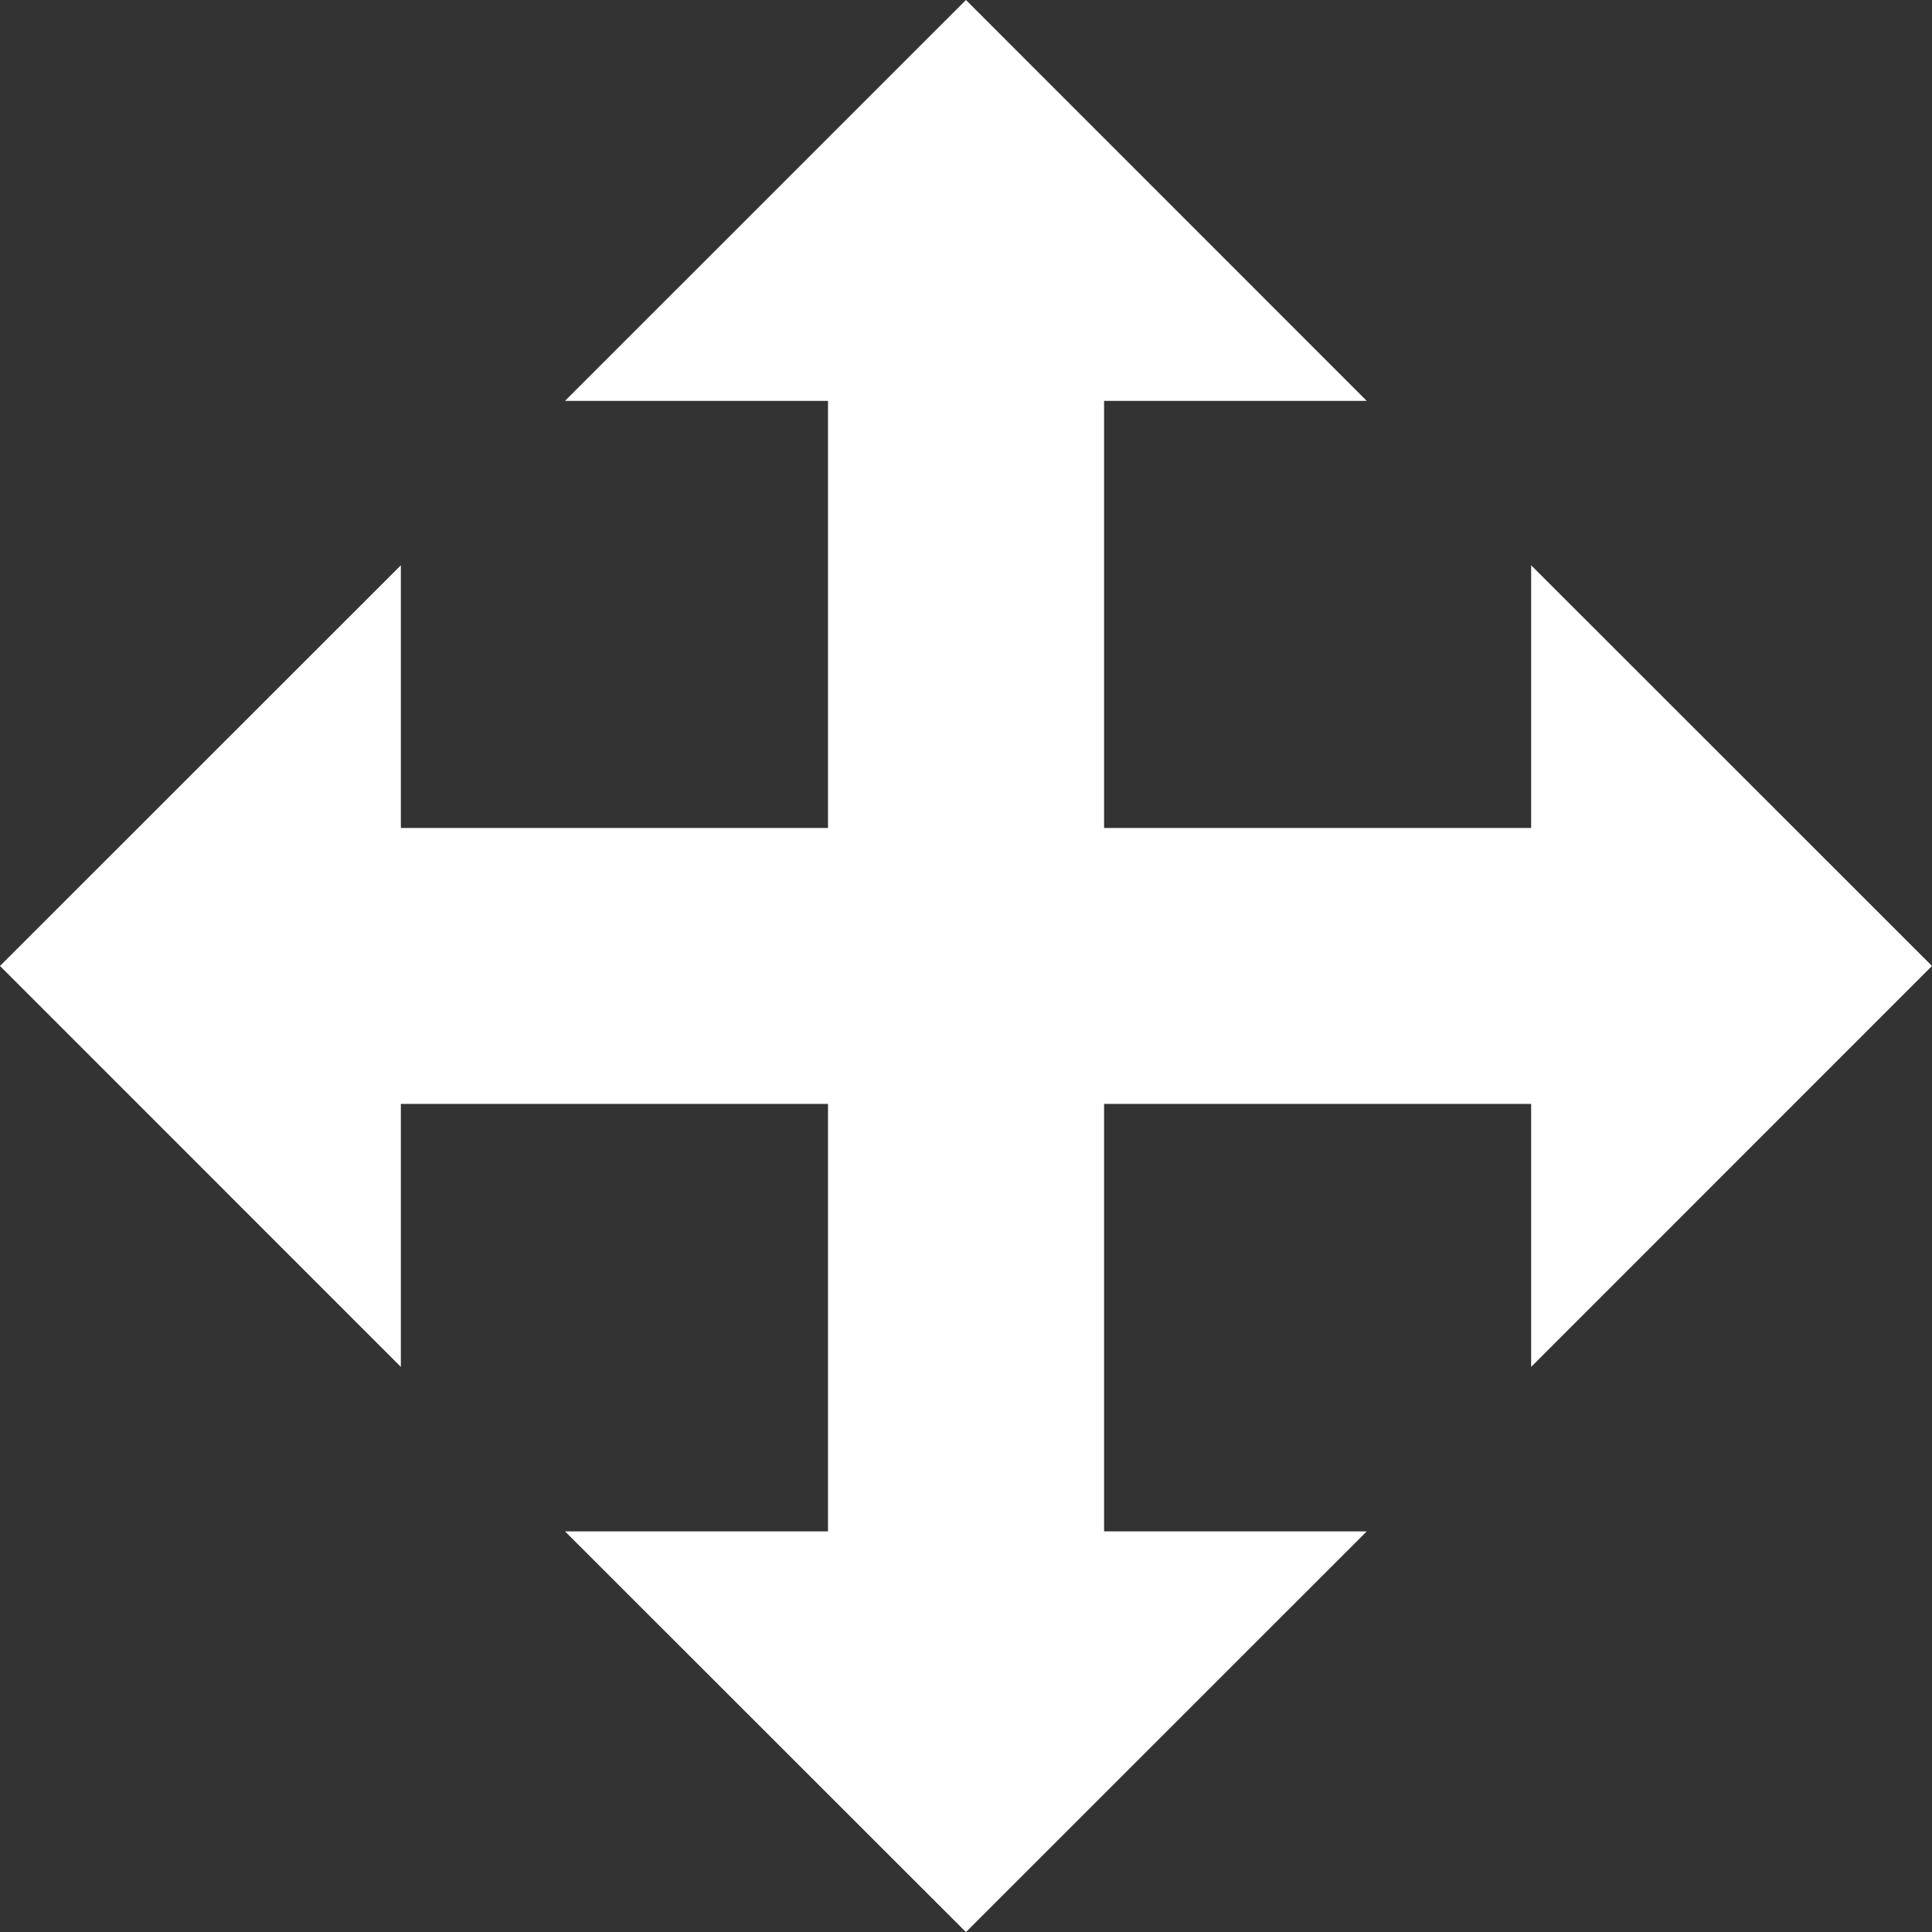 <?xml version="1.0" encoding="utf-8"?>
<!-- Generator: Adobe Illustrator 16.0.0, SVG Export Plug-In . SVG Version: 6.00 Build 0)  -->
<!DOCTYPE svg PUBLIC "-//W3C//DTD SVG 1.1//EN" "http://www.w3.org/Graphics/SVG/1.1/DTD/svg11.dtd">
<svg version="1.1" id="Capa_1" xmlns="http://www.w3.org/2000/svg" xmlns:xlink="http://www.w3.org/1999/xlink" x="0px" y="0px"
	 width="767.967px" height="768px" viewBox="128.017 0 767.967 768" enable-background="new 128.017 0 767.967 768"
	 xml:space="preserve">
<rect x="128.017" y="0" width="767.967" height="768" fill="#333333" stroke="none"/>
<g>
	<g>
		<polygon fill="#FFFFFF" points="895.983,383.966 736.643,224.693 736.643,329.127 566.888,329.127 566.888,159.341 
			671.291,159.341 511.983,0 352.61,159.341 457.145,159.341 457.145,329.127 287.358,329.127 287.358,224.693 128.017,383.966 
			287.358,543.339 287.358,438.805 457.145,438.805 457.145,608.724 352.61,608.724 511.983,768 671.291,608.724 566.888,608.724 
			566.888,438.805 736.643,438.805 736.643,543.339 		"/>
	</g>
</g>
</svg>
